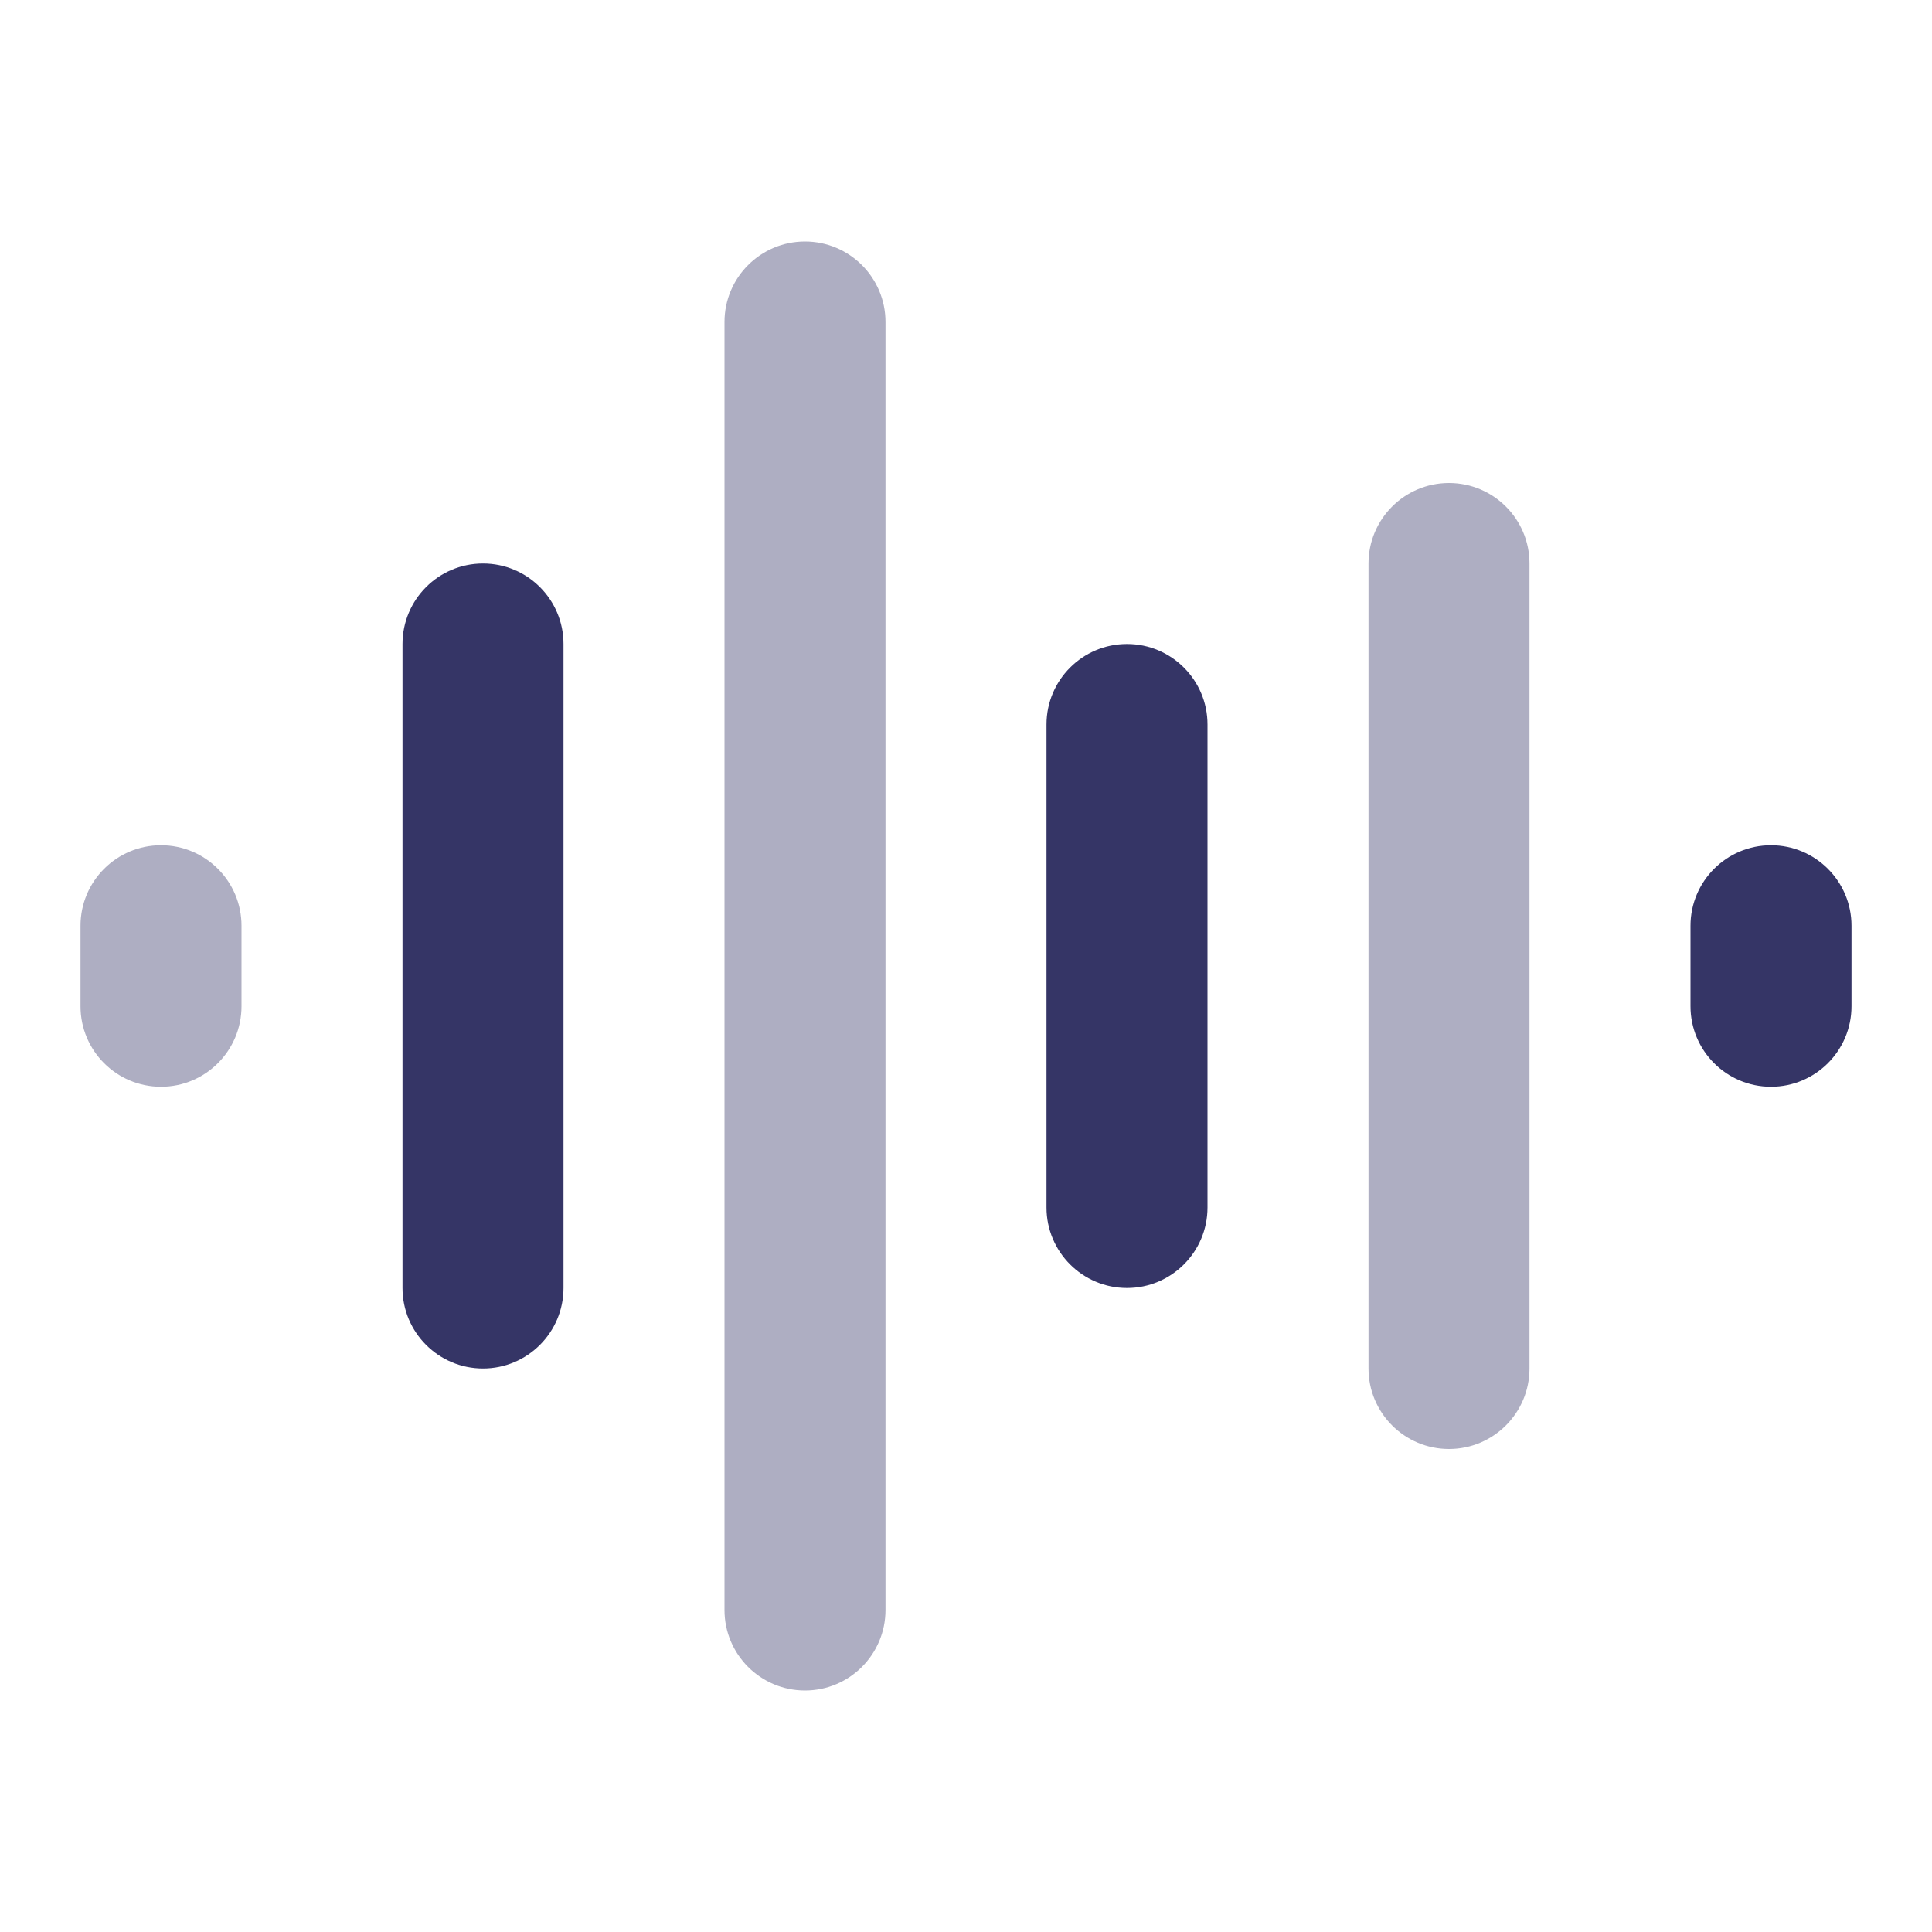 <svg width="24" height="24" viewBox="0 0 24 24" fill="none" xmlns="http://www.w3.org/2000/svg">
<g opacity="0.4">
<path d="M10 3C10.552 3 11 3.448 11 4V20C11 20.552 10.552 21 10 21C9.448 21 9 20.552 9 20V4C9 3.448 9.448 3 10 3Z" fill="#353566"/>
<path d="M18 6C18.552 6 19 6.448 19 7V17C19 17.552 18.552 18 18 18C17.448 18 17 17.552 17 17V7C17 6.448 17.448 6 18 6Z" fill="#353566"/>
<path d="M3 11.5C3 10.948 2.552 10.5 2 10.5C1.448 10.5 1 10.948 1 11.5V12.5C1 13.052 1.448 13.5 2 13.5C2.552 13.5 3 13.052 3 12.5V11.5Z" fill="#353566"/>
</g>
<path d="M7 8C7 7.448 6.552 7 6 7C5.448 7 5 7.448 5 8V16C5 16.552 5.448 17 6 17C6.552 17 7 16.552 7 16V8Z" fill="#353566"/>
<path d="M14 8C14.552 8 15 8.448 15 9V15C15 15.552 14.552 16 14 16C13.448 16 13 15.552 13 15V9C13 8.448 13.448 8 14 8Z" fill="#353566"/>
<path d="M22 10.5C22.552 10.5 23 10.948 23 11.5V12.5C23 13.052 22.552 13.5 22 13.5C21.448 13.5 21 13.052 21 12.5V11.5C21 10.948 21.448 10.5 22 10.5Z" fill="#353566"/>
</svg>

